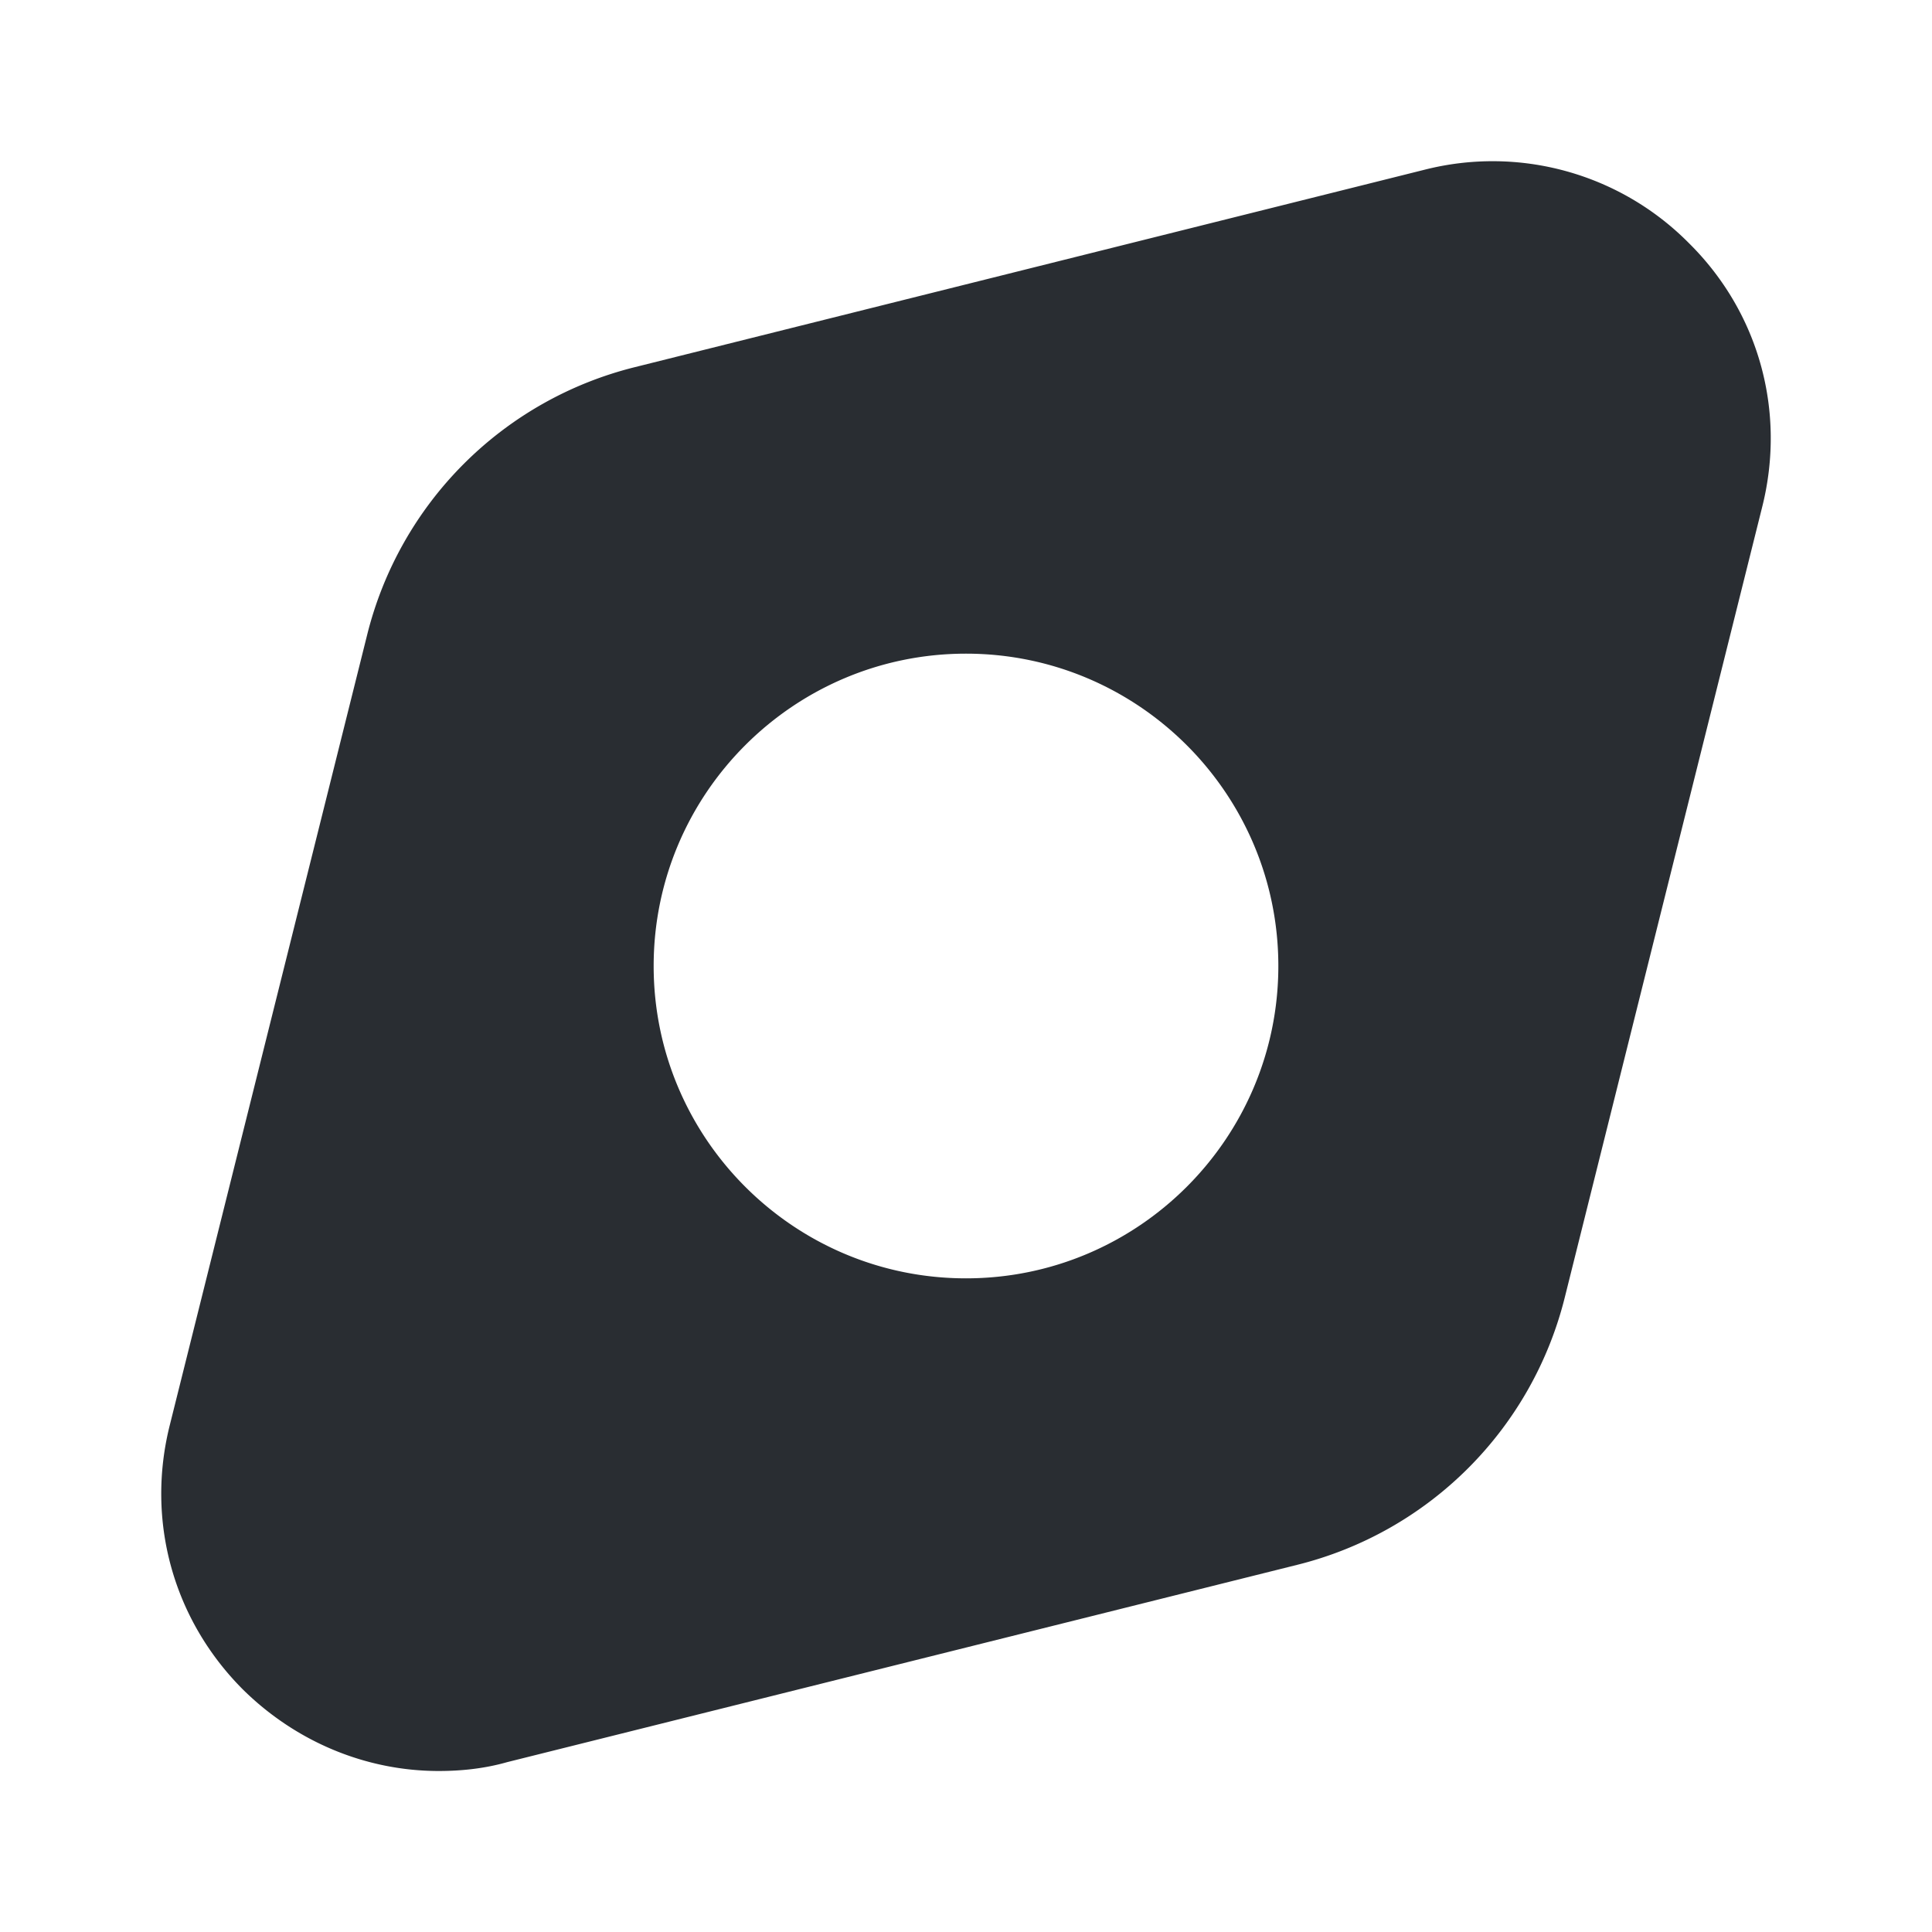 <svg xmlns="http://www.w3.org/2000/svg" width="24" height="24" fill="none" viewBox="0 0 24 24"><path fill="#292D32" d="M20.98 3.02a3.43 3.43 0 0 0-3.29-.91l-9.8 2.45a4.56 4.56 0 0 0-3.33 3.33L2.11 17.7c-.3 1.19.04 2.42.91 3.29.66.65 1.53 1.01 2.43 1.01.28 0 .57-.03.85-.11l9.81-2.45a4.56 4.56 0 0 0 3.33-3.33l2.45-9.81c.3-1.19-.04-2.42-.91-3.28M12 15.88c-2.14 0-3.88-1.74-3.88-3.88S9.86 8.12 12 8.12s3.88 1.74 3.88 3.88-1.74 3.88-3.88 3.88"/></svg>